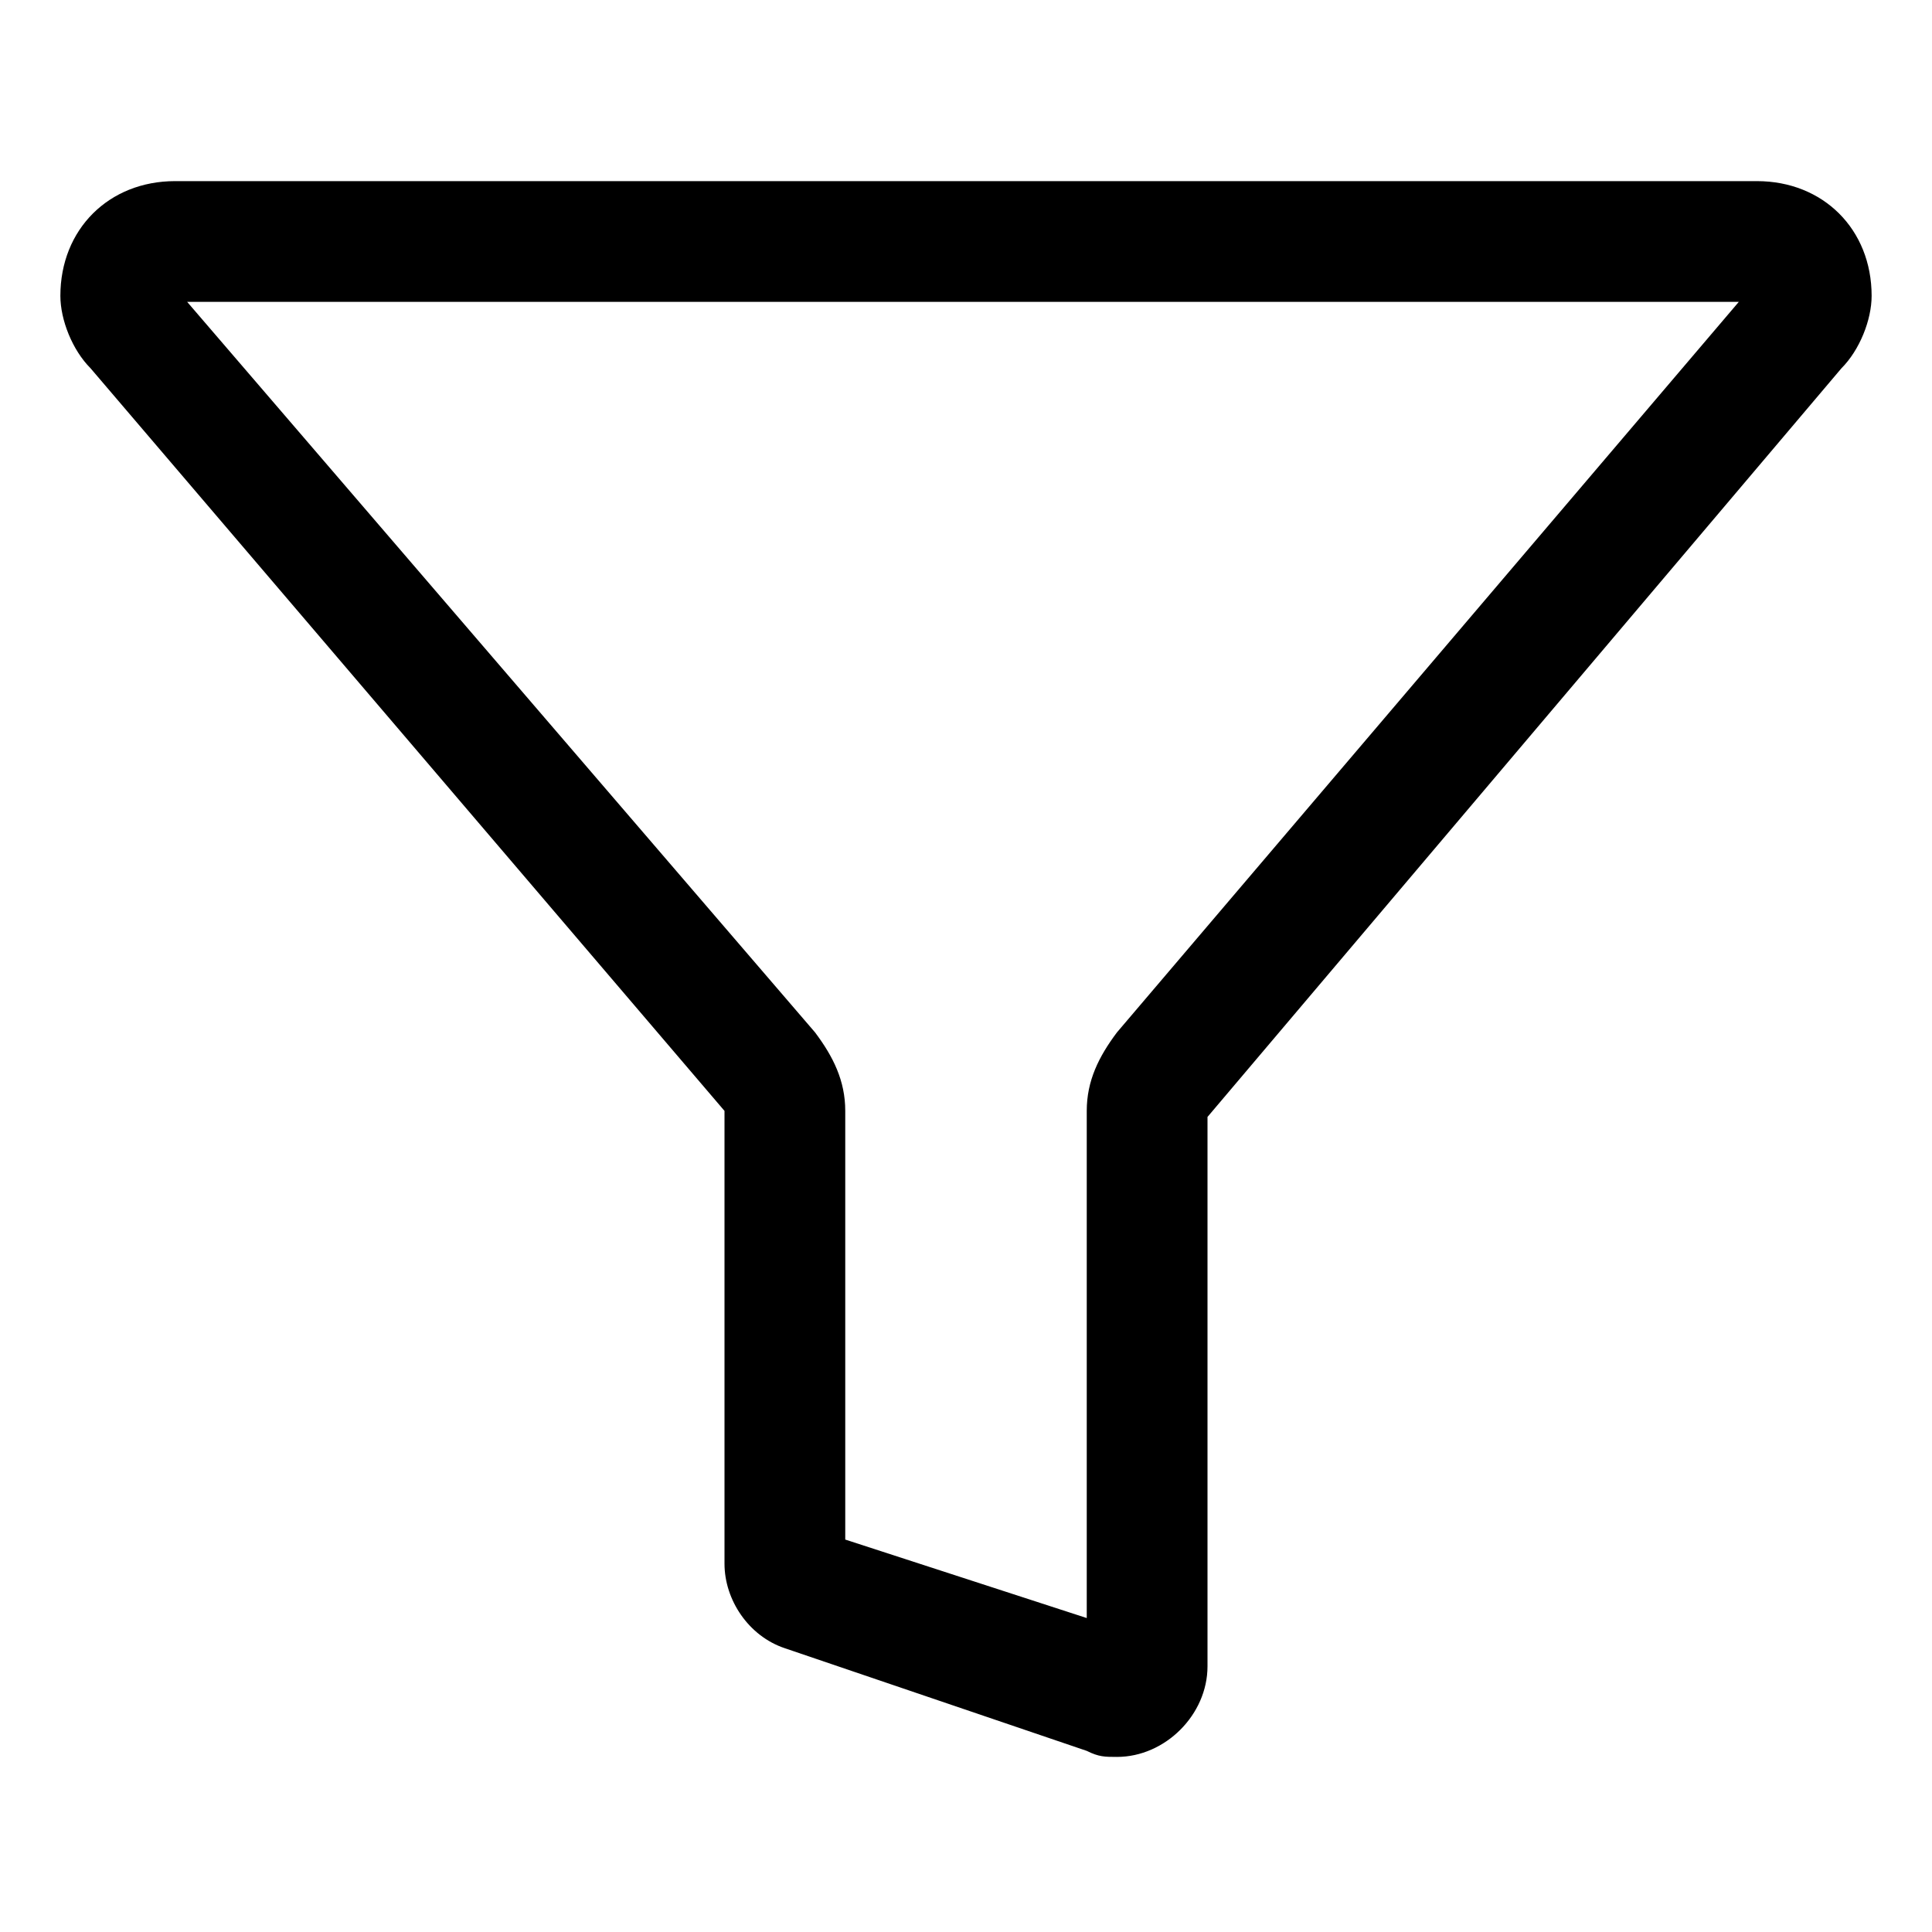 <!-- Generated by IcoMoon.io -->
<svg version="1.1" xmlns="http://www.w3.org/2000/svg" width="32" height="32" viewBox="0 0 32 32">
<title>filter</title>
<path d="M29.1 3h-26.2c-1.1 0-1.9 0.8-1.9 1.9 0 0.4 0.2 0.9 0.5 1.2 0 0 0 0 0 0l10.5 12.3v7.5c0 0.6 0.4 1.2 1 1.4l5 1.7c0.2 0.1 0.3 0.1 0.5 0.1 0.8 0 1.5-0.7 1.5-1.5v-9.1l10.5-12.4c0.3-0.3 0.5-0.8 0.5-1.2 0-1.1-0.8-1.9-1.9-1.9zM18.5 17.1c-0.3 0.4-0.5 0.8-0.5 1.3v8.4l-4-1.3v-7.1c0-0.5-0.2-0.9-0.5-1.3l-10.4-12.1h25.7l-10.3 12.1z"></path>
</svg>

